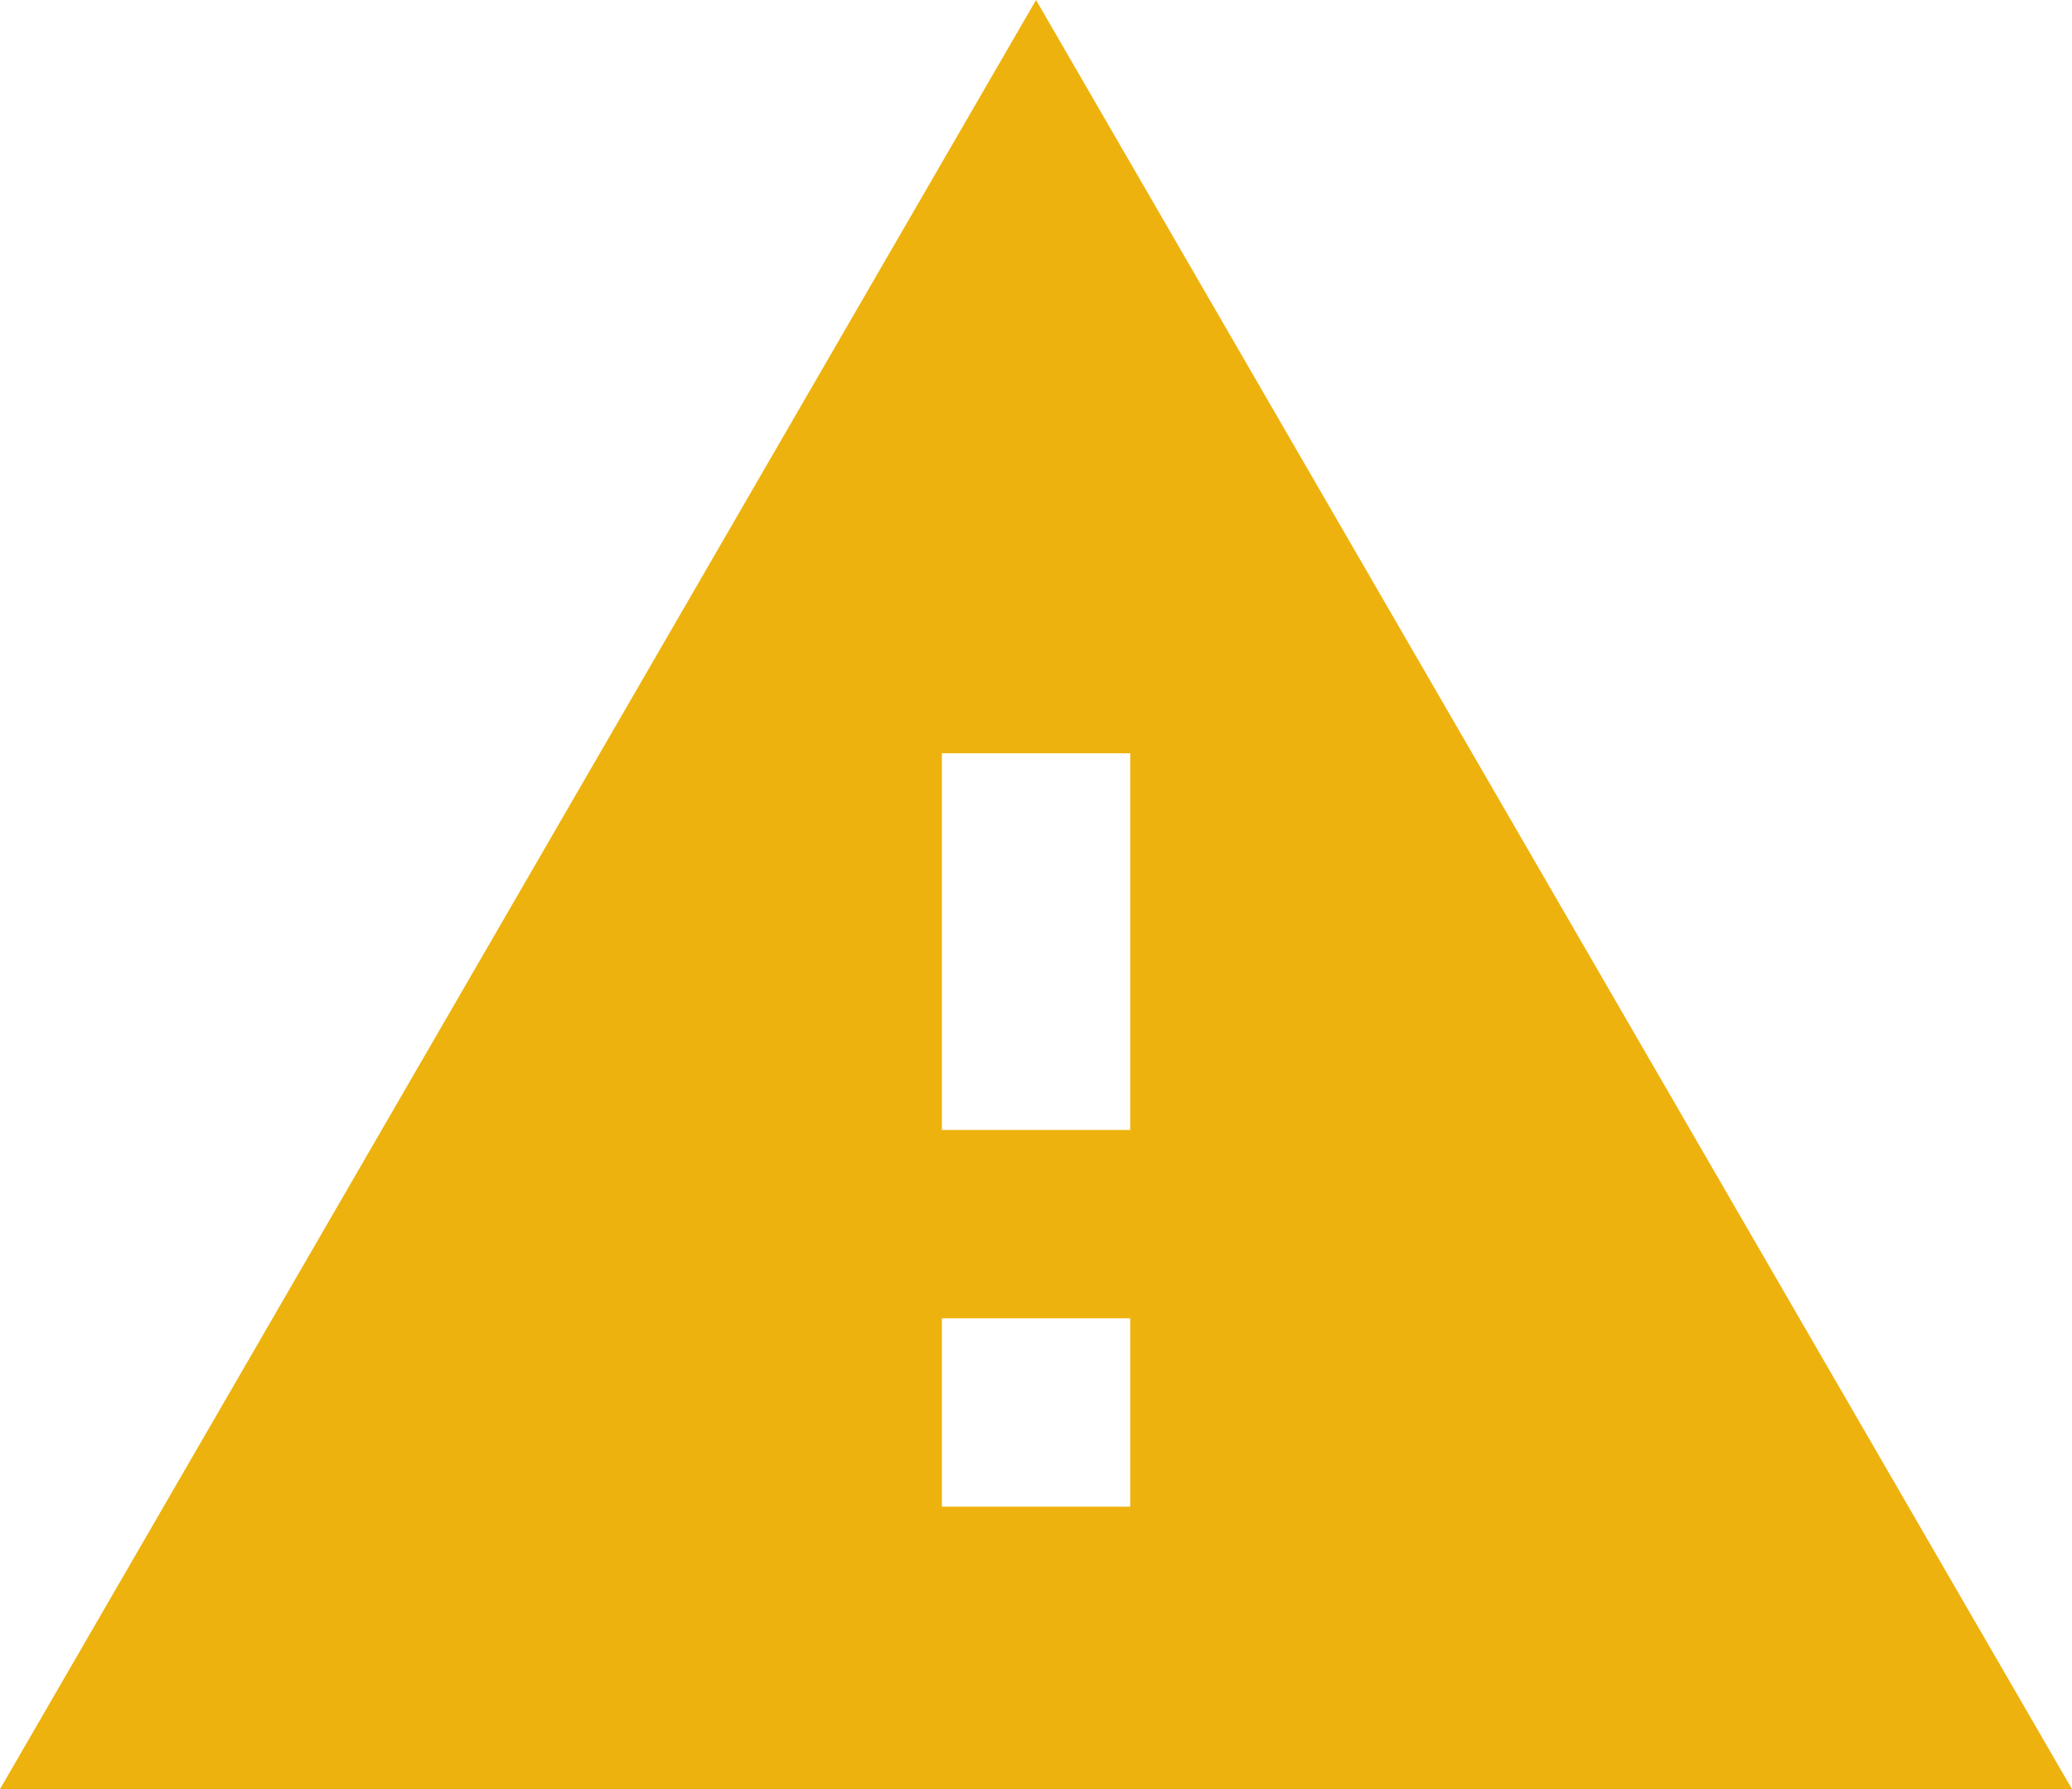 <svg xmlns="http://www.w3.org/2000/svg" width="27.789" height="24" viewBox="0 0 27.789 24">
  <path id="Icon_material-warning" data-name="Icon material-warning" d="M1,26H28.789L14.895,2Zm15.158-3.789H13.632V19.684h2.526Zm0-5.053H13.632V12.105h2.526Z" transform="translate(-1 -2)" fill="#eeb20e"/>
</svg>
